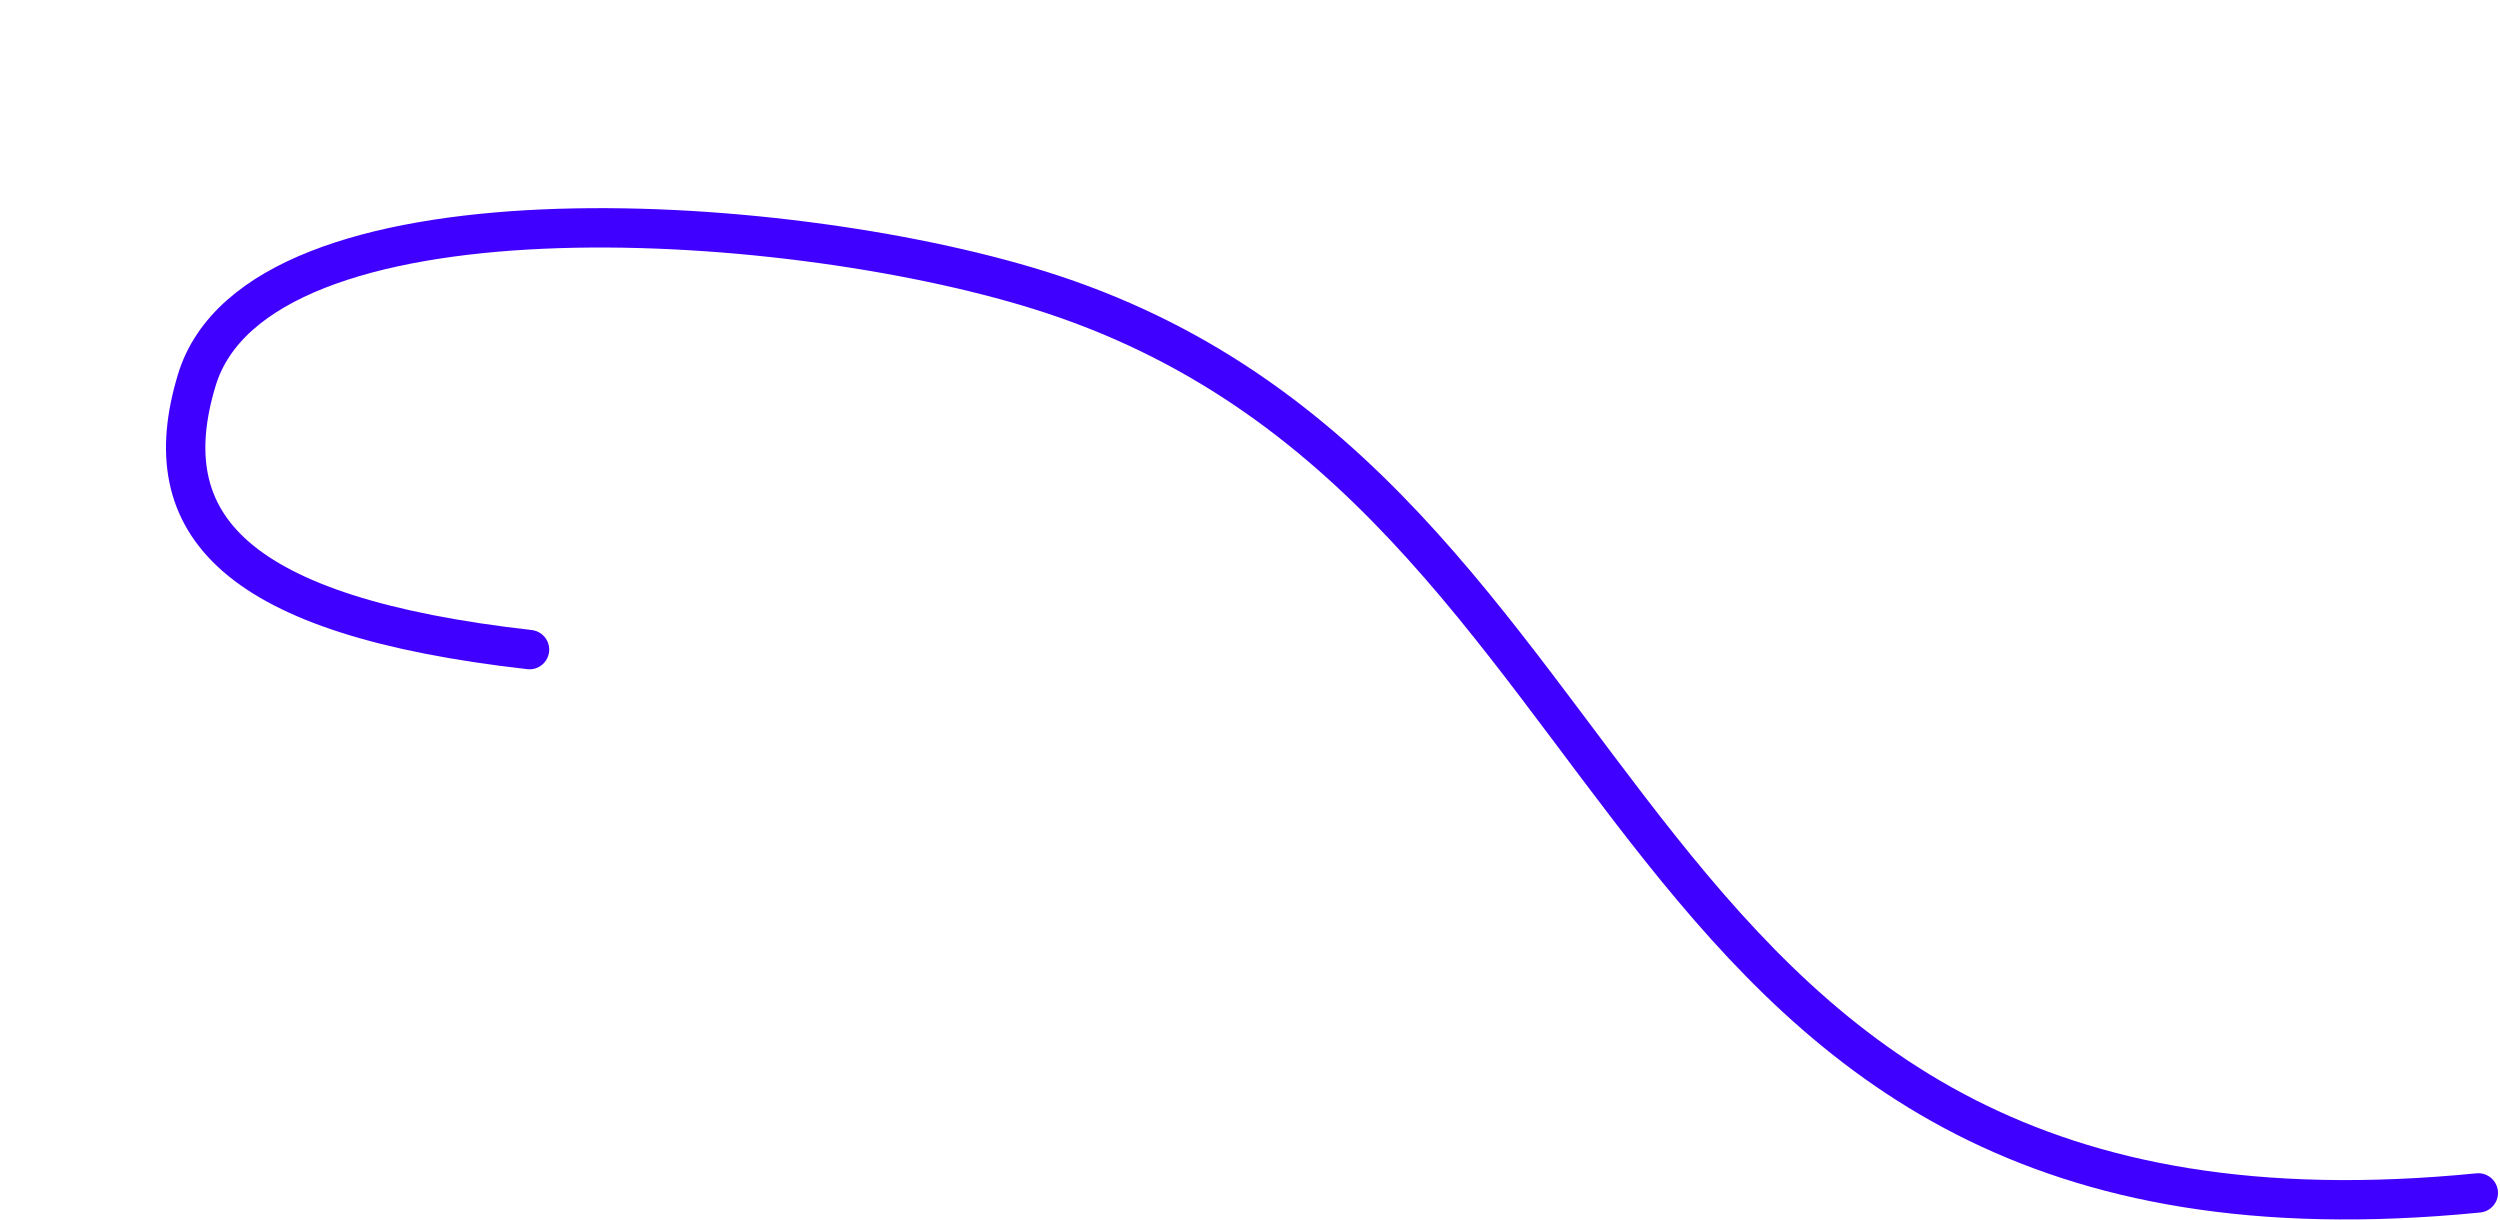 <svg xmlns="http://www.w3.org/2000/svg" width="635" height="310" fill="none">
  <path stroke="#4000FF" stroke-linecap="round" stroke-width="10" d="M134.5 165c-75-8.5-95.7-31.649-84.5-68.5 15.5-51 147.368-43.557 213.882-22.834C424.351 123.661 402.489 325.5 629.489 303"/>
</svg>